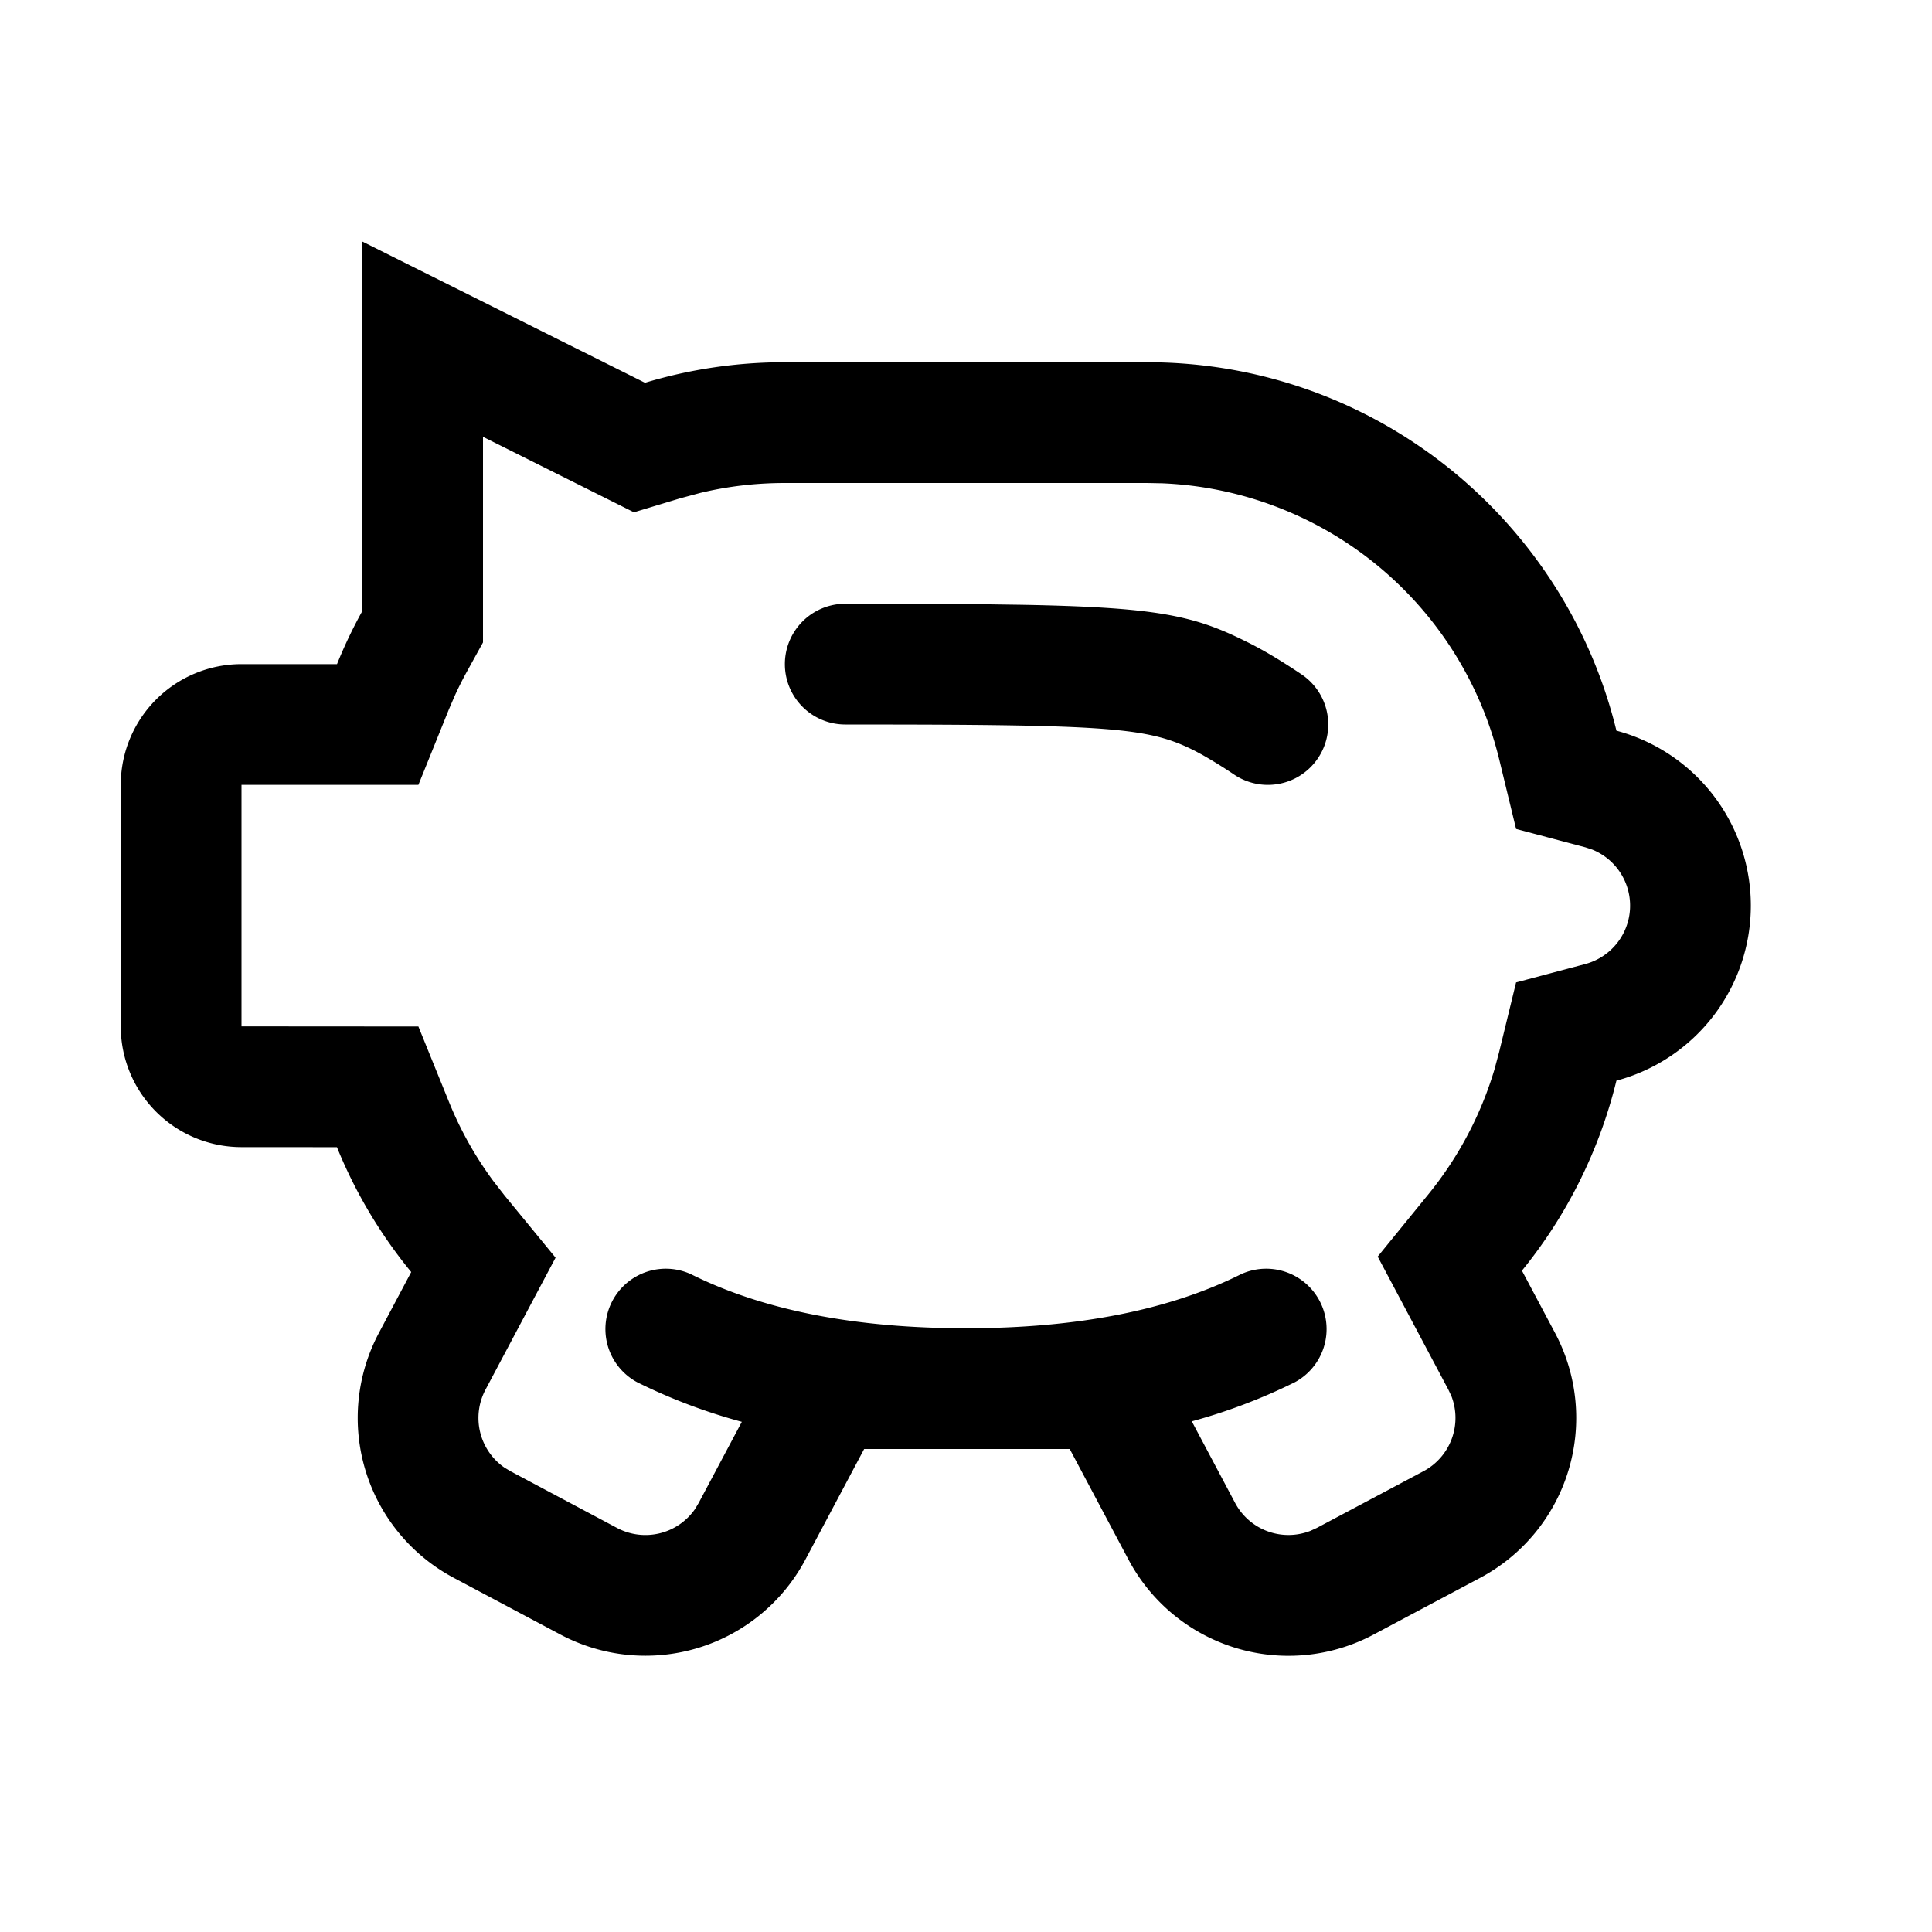 <svg xmlns="http://www.w3.org/2000/svg" viewBox="0 0 32 32"><path fill-rule="evenodd" d="m6 4 4.683 2.34A8 8 0 0 1 13 6h6c3.764 0 6.921 2.6 7.773 6.102a3 3 0 0 1 0 5.797 8 8 0 0 1-1.565 3.147l.548 1.031a3 3 0 0 1-1.24 4.057l-1.766.94a3 3 0 0 1-4.058-1.241L17.718 24h-3.405l-.974 1.833a3 3 0 0 1-4.057 1.24l-1.766-.939a3 3 0 0 1-1.24-4.057l.535-1.008a8 8 0 0 1-1.23-2.068L4 19a2 2 0 0 1-2-2v-4a2 2 0 0 1 2-2h1.582q.183-.453.418-.877zm2 3.235v3.406l-.25.453a6 6 0 0 0-.219.433l-.096.223L6.93 13H4v4l2.93.002.506 1.248c.189.467.436.908.736 1.313l.185.238.845 1.03-1.16 2.185a1 1 0 0 0 .313 1.292l.1.06 1.766.94a1 1 0 0 0 1.291-.314l.06-.1.715-1.344a9.4 9.4 0 0 1-1.734-.656 1 1 0 0 1 .894-1.788c1.183.59 2.698.894 4.553.894s3.37-.303 4.553-.894a1 1 0 0 1 .894 1.788 9.4 9.4 0 0 1-1.707.648l.718 1.352a1 1 0 0 0 1.246.462l.107-.049 1.766-.939a1 1 0 0 0 .462-1.246l-.05-.106-1.17-2.203.838-1.03a6 6 0 0 0 1.096-2.07l.077-.287.281-1.154 1.148-.305a1.001 1.001 0 0 0 .116-1.894l-.114-.038-1.15-.305-.28-1.155a6 6 0 0 0-5.58-4.57L19 8h-6q-.718 0-1.401.164l-.338.091-.761.23zM14 10l2.346.009.565.008c2.224.04 2.853.174 3.705.597l.085.042c.262.133.522.29.854.512a1 1 0 1 1-1.11 1.664 8 8 0 0 0-.539-.334l-.11-.059c-.719-.364-1.29-.43-4.865-.438L14 12a1 1 0 0 1 0-2"/></svg>